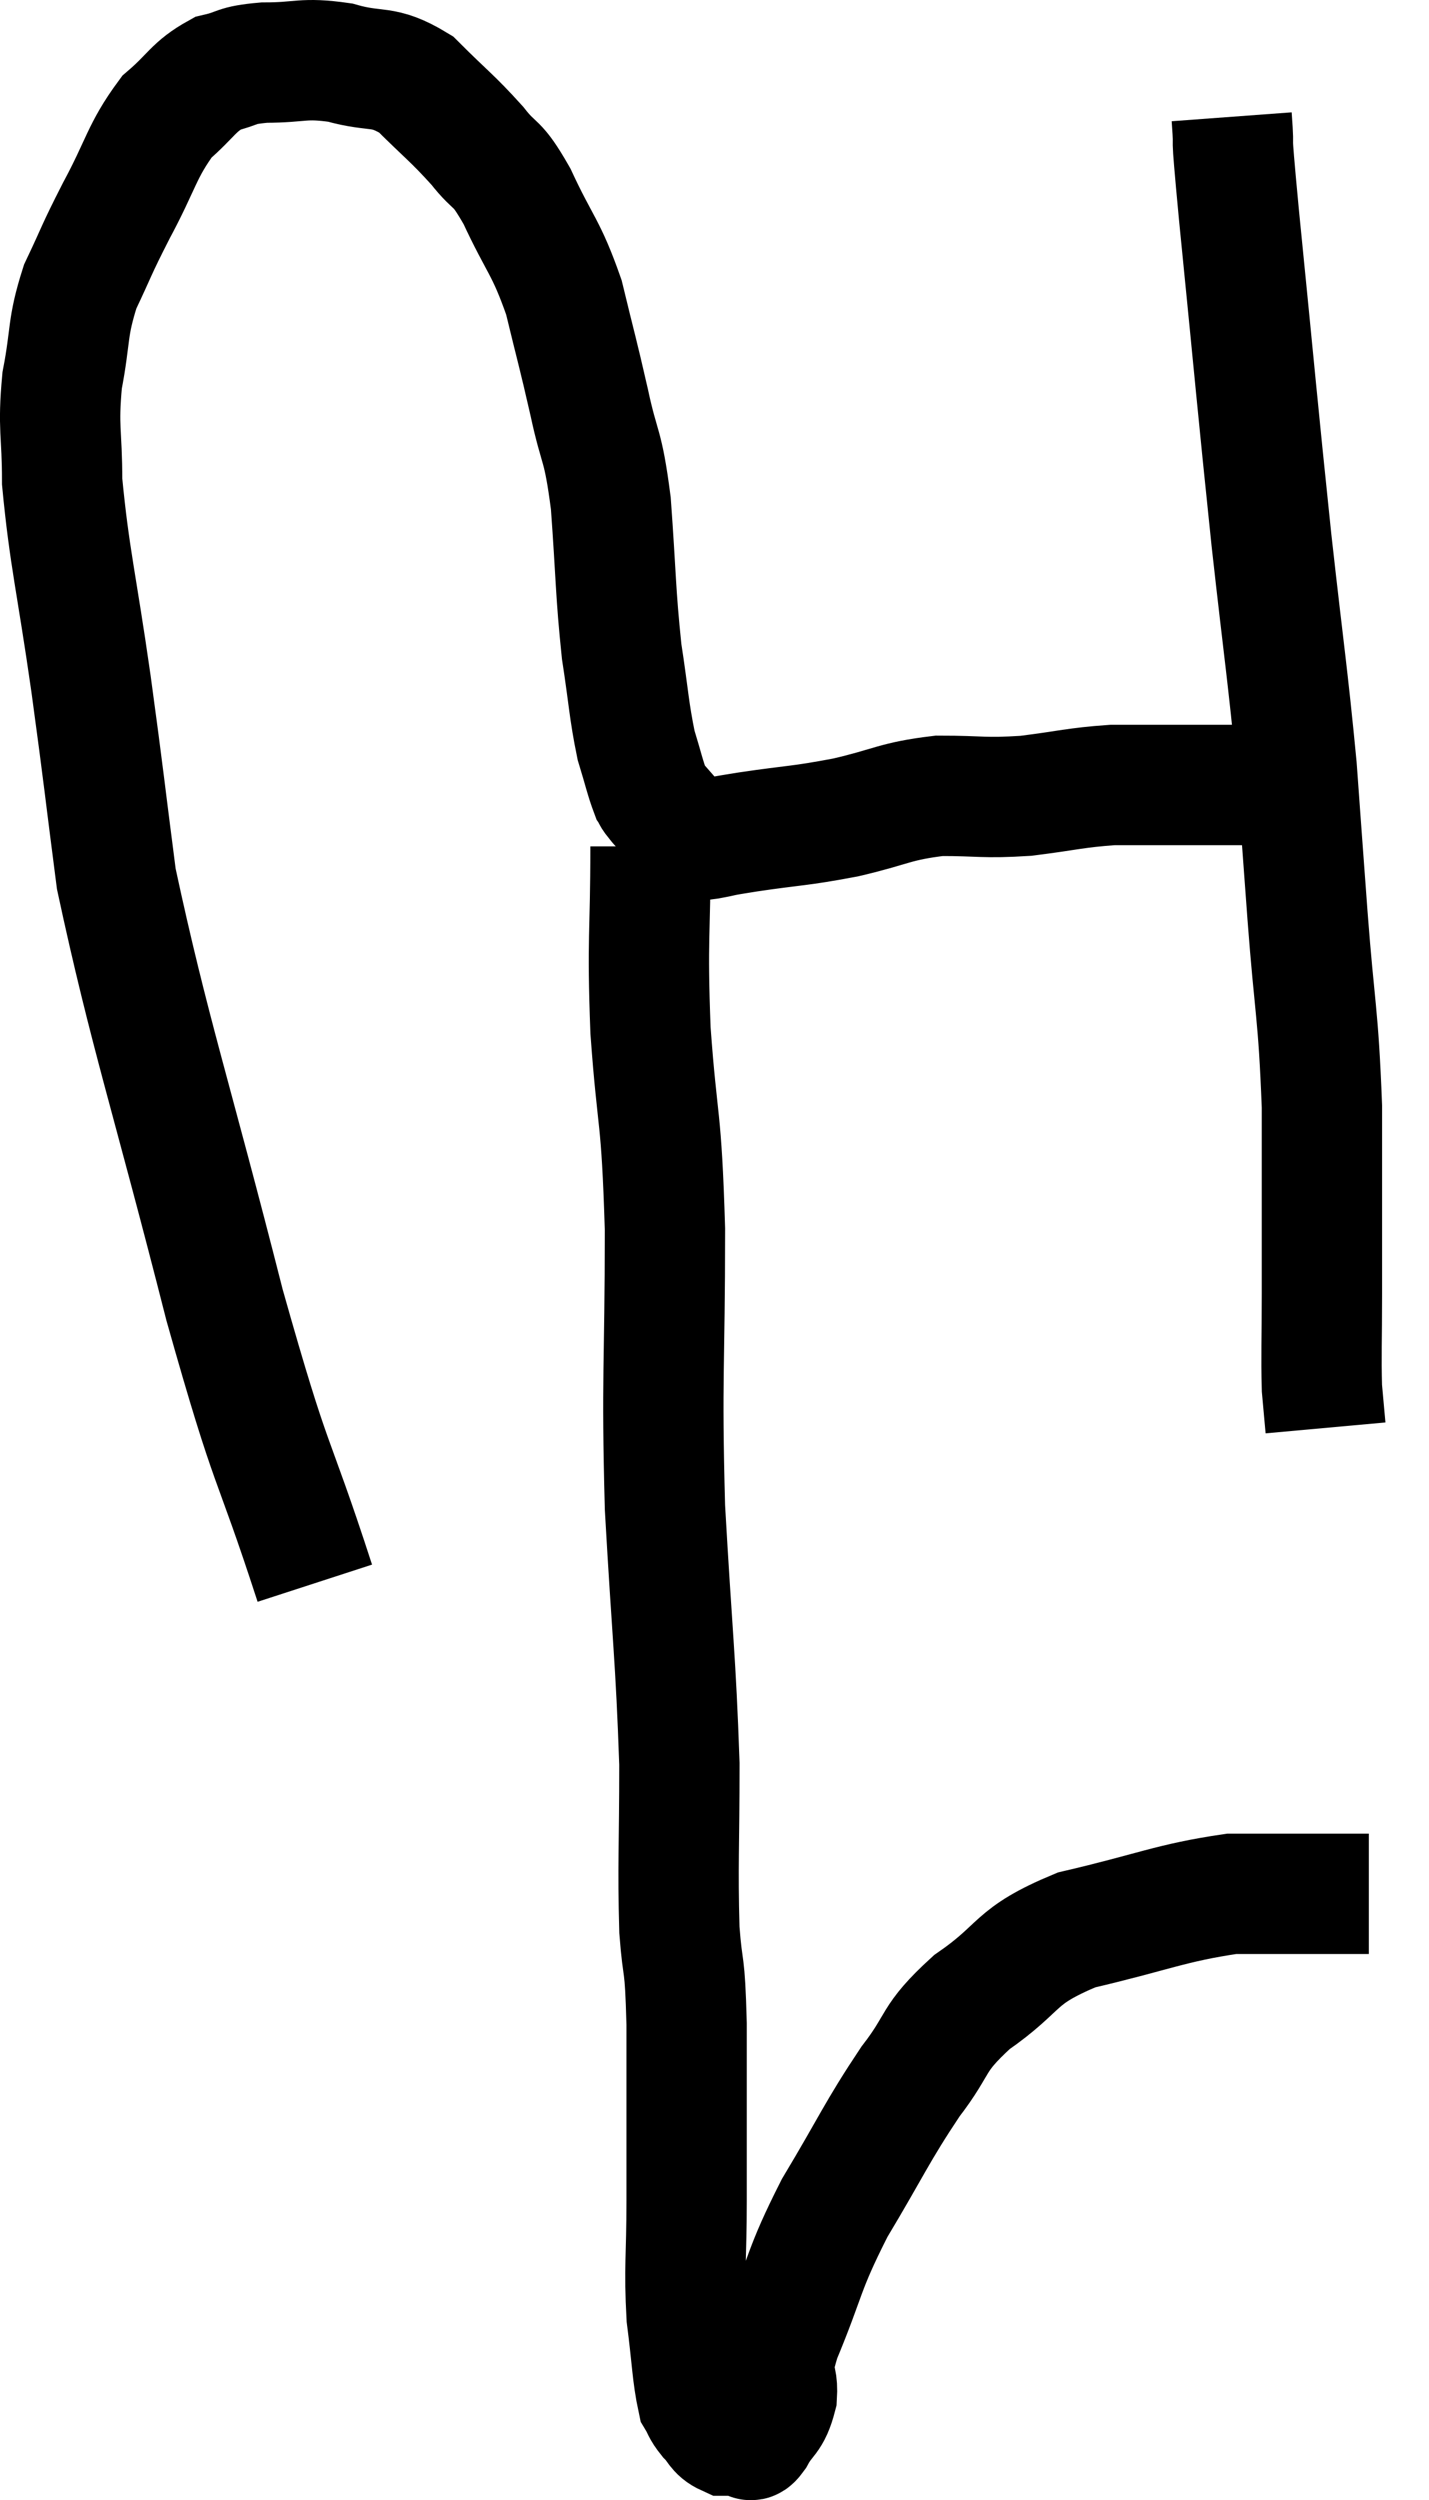 <svg xmlns="http://www.w3.org/2000/svg" viewBox="8.927 5.62 23.753 41.533" width="23.753" height="41.533"><path d="M 14.16 31.92 C 13.41 29.61, 13.485 30.225, 12.66 27.3 C 11.76 23.76, 11.415 22.8, 10.86 20.22 C 10.65 18.6, 10.665 18.63, 10.44 16.98 C 10.2 15.3, 10.08 14.88, 9.96 13.62 C 9.96 12.78, 9.885 12.75, 9.96 11.94 C 10.11 11.16, 10.035 11.085, 10.26 10.38 C 10.56 9.75, 10.5 9.825, 10.86 9.12 C 11.28 8.34, 11.28 8.13, 11.7 7.56 C 12.12 7.2, 12.135 7.065, 12.54 6.84 C 12.93 6.75, 12.81 6.705, 13.32 6.66 C 13.95 6.66, 13.95 6.57, 14.58 6.66 C 15.21 6.84, 15.27 6.675, 15.84 7.02 C 16.35 7.53, 16.44 7.575, 16.86 8.04 C 17.19 8.46, 17.16 8.25, 17.52 8.88 C 17.91 9.72, 18 9.705, 18.3 10.56 C 18.51 11.43, 18.525 11.445, 18.72 12.3 C 18.9 13.14, 18.945 12.945, 19.08 13.98 C 19.17 15.21, 19.155 15.435, 19.26 16.44 C 19.38 17.22, 19.38 17.415, 19.5 18 C 19.62 18.39, 19.65 18.54, 19.74 18.78 C 19.8 18.87, 19.725 18.795, 19.86 18.96 C 20.07 19.2, 20.175 19.32, 20.28 19.44 C 20.28 19.44, 20.25 19.41, 20.28 19.44 C 20.34 19.5, 20.325 19.53, 20.4 19.56 C 20.49 19.56, 20.505 19.56, 20.58 19.56 C 20.64 19.56, 20.505 19.59, 20.7 19.56 C 21.03 19.5, 20.79 19.53, 21.36 19.44 C 22.17 19.32, 22.185 19.35, 22.98 19.2 C 23.76 19.02, 23.79 18.93, 24.54 18.84 C 25.26 18.84, 25.26 18.885, 25.98 18.84 C 26.7 18.75, 26.79 18.705, 27.42 18.66 C 27.96 18.66, 27.915 18.66, 28.5 18.66 C 29.13 18.66, 29.25 18.66, 29.76 18.66 C 30.15 18.66, 30.255 18.66, 30.54 18.66 C 30.72 18.66, 30.81 18.66, 30.9 18.66 C 30.9 18.66, 30.9 18.66, 30.9 18.66 L 30.9 18.66" fill="none" stroke="black" stroke-width="2"></path><path d="M 29.4 7.56 C 29.46 8.37, 29.355 7.425, 29.52 9.18 C 29.79 11.88, 29.82 12.285, 30.06 14.58 C 30.27 16.47, 30.33 16.8, 30.48 18.36 C 30.57 19.59, 30.555 19.41, 30.66 20.82 C 30.78 22.41, 30.84 22.425, 30.9 24 C 30.9 25.56, 30.9 25.95, 30.9 27.12 C 30.9 27.9, 30.885 28.125, 30.9 28.68 C 30.93 29.01, 30.945 29.175, 30.96 29.34 L 30.96 29.34" fill="none" stroke="black" stroke-width="2"></path><path d="M 19.74 19.68 C 19.74 21.21, 19.68 21.15, 19.74 22.74 C 19.86 24.39, 19.92 24.06, 19.98 26.04 C 19.98 28.35, 19.92 28.44, 19.98 30.66 C 20.1 32.79, 20.16 33.165, 20.22 34.92 C 20.22 36.3, 20.19 36.6, 20.22 37.68 C 20.28 38.46, 20.31 38.115, 20.34 39.24 C 20.34 40.71, 20.34 40.965, 20.34 42.18 C 20.34 43.14, 20.295 43.275, 20.34 44.1 C 20.43 44.79, 20.43 45.06, 20.52 45.48 C 20.61 45.63, 20.58 45.63, 20.7 45.78 C 20.85 45.93, 20.835 46.005, 21 46.08 C 21.18 46.08, 21.24 46.08, 21.36 46.08 C 21.42 46.08, 21.36 46.245, 21.48 46.08 C 21.66 45.75, 21.735 45.825, 21.84 45.42 C 21.87 44.94, 21.66 45.24, 21.9 44.46 C 22.35 43.38, 22.26 43.365, 22.8 42.3 C 23.43 41.25, 23.49 41.055, 24.06 40.2 C 24.57 39.54, 24.39 39.51, 25.08 38.88 C 25.95 38.28, 25.74 38.13, 26.82 37.68 C 28.11 37.38, 28.38 37.23, 29.4 37.08 C 30.15 37.08, 30.405 37.08, 30.9 37.08 C 31.14 37.08, 31.215 37.08, 31.38 37.08 C 31.47 37.08, 31.485 37.08, 31.56 37.08 L 31.68 37.08" fill="none" stroke="black" stroke-width="2"></path></svg>